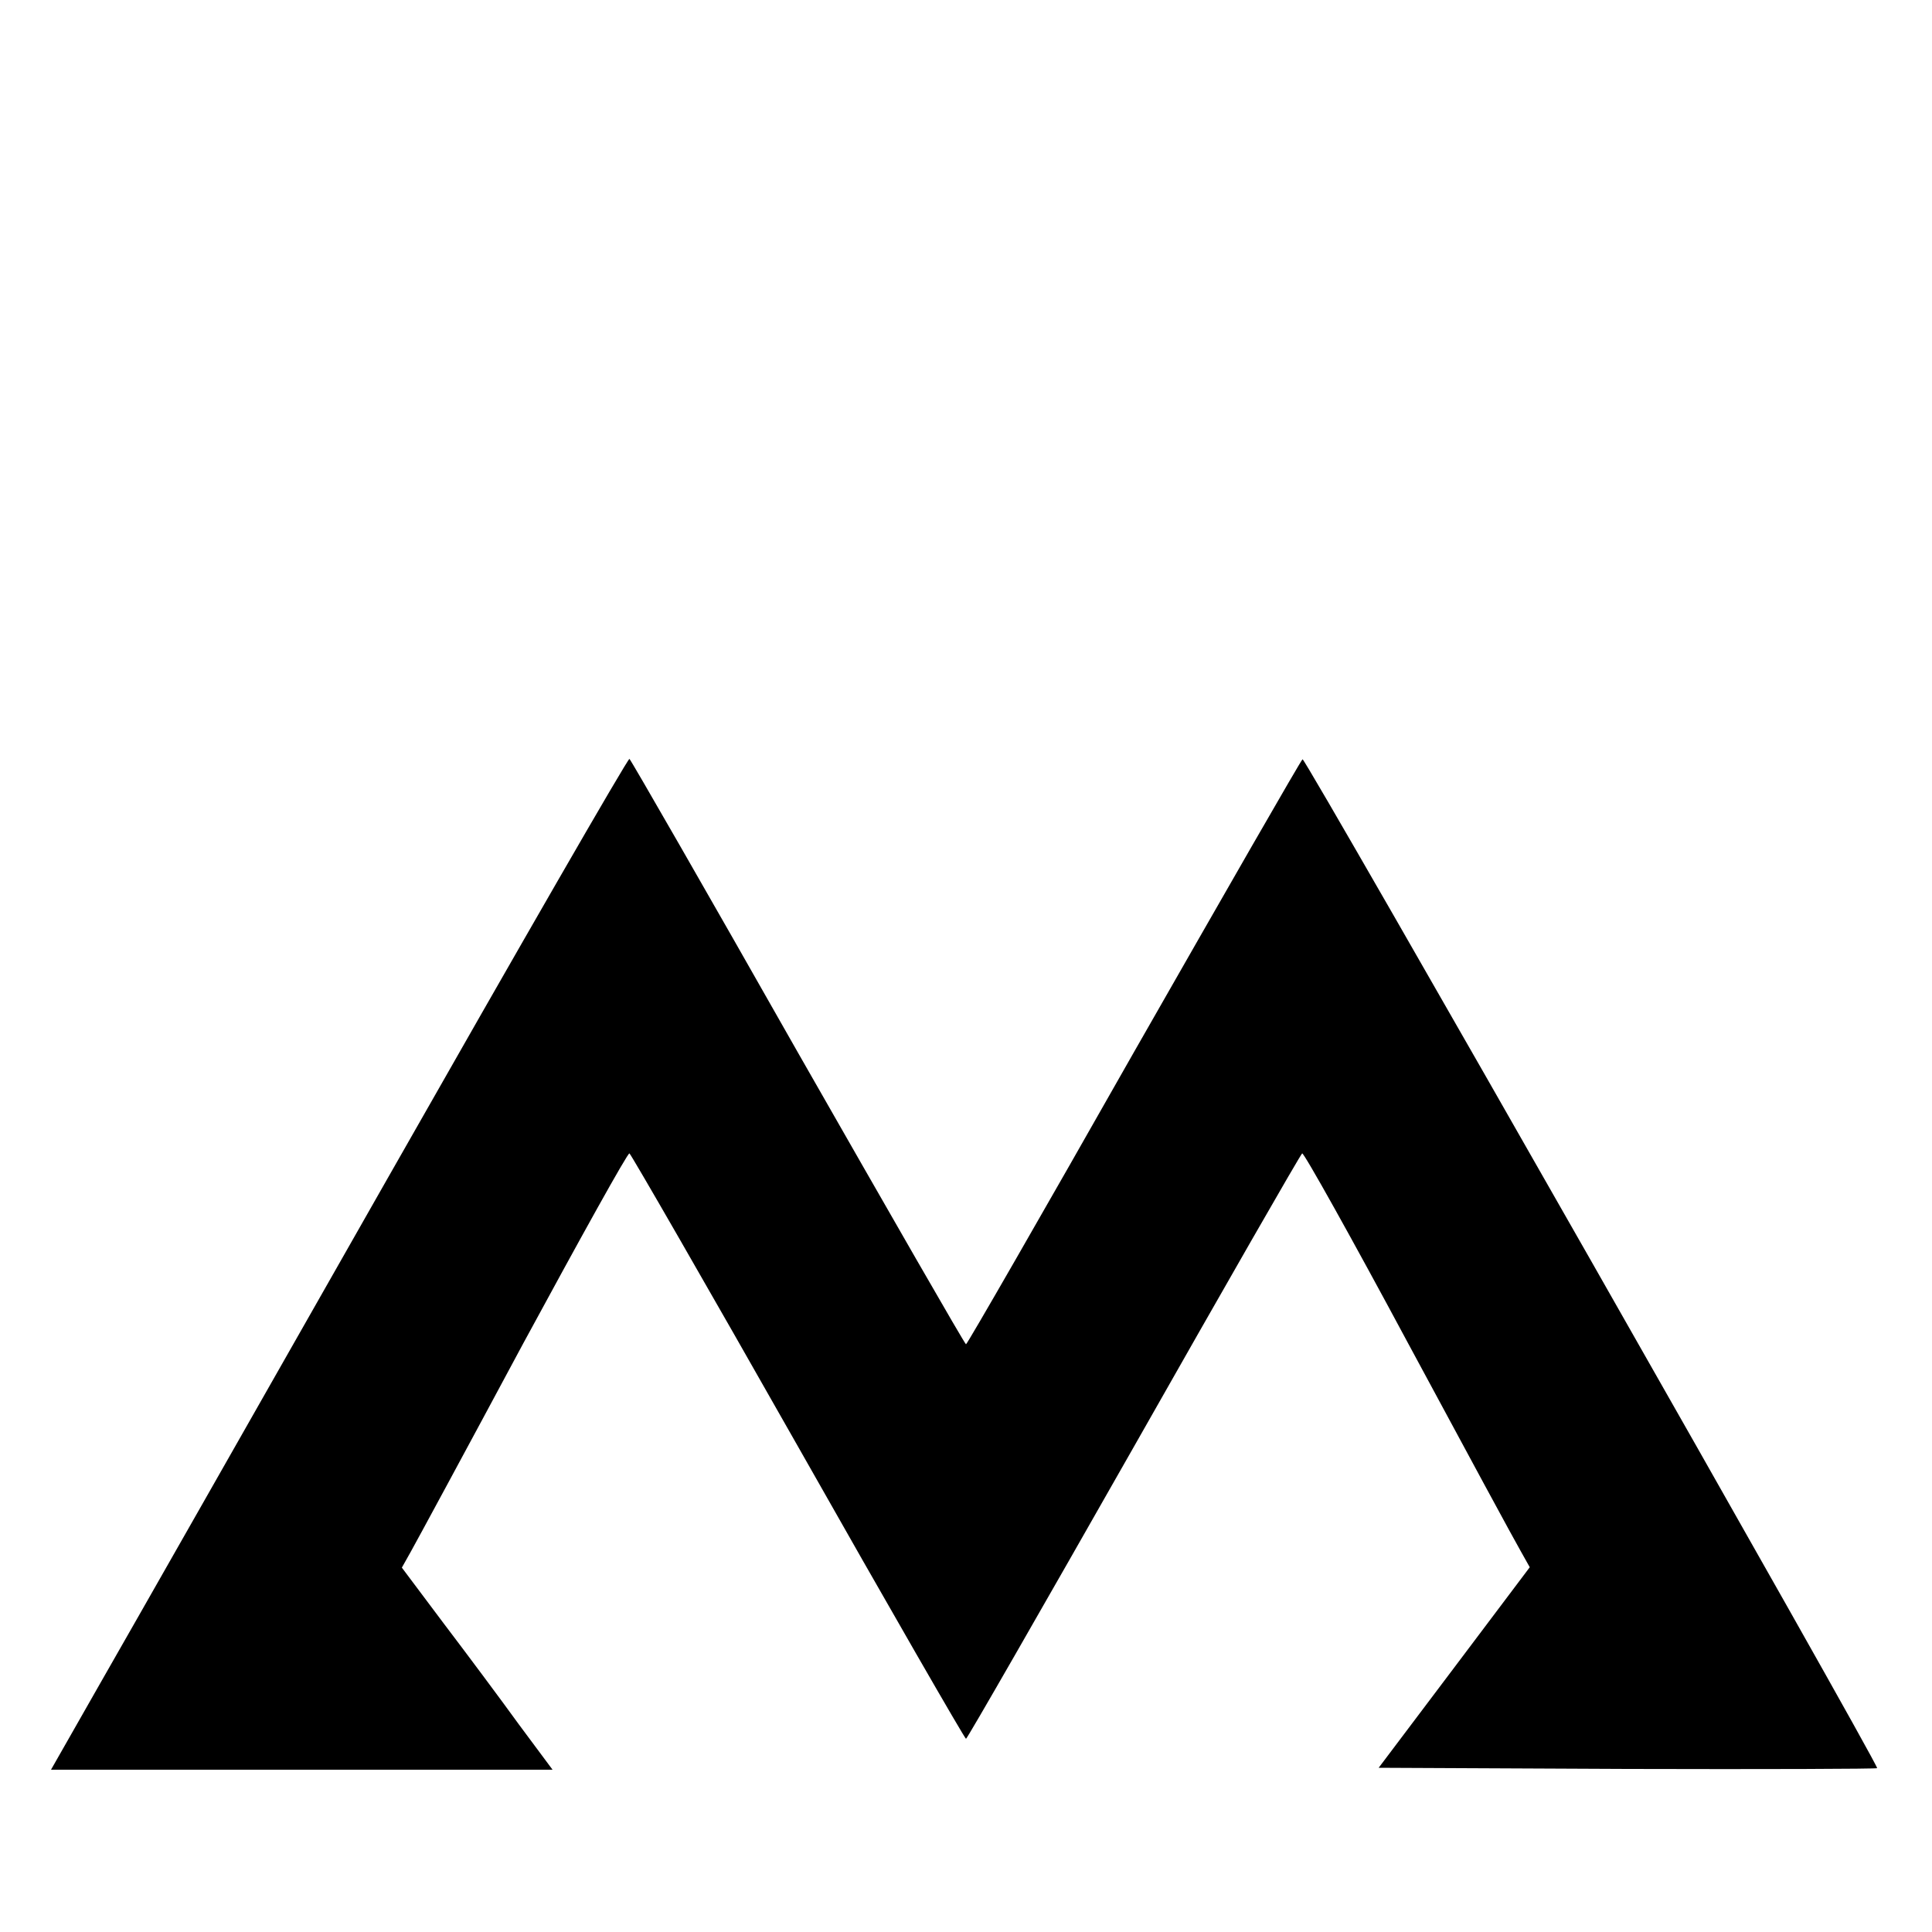 <?xml version="1.0" standalone="no"?>
<!DOCTYPE svg PUBLIC "-//W3C//DTD SVG 20010904//EN"
 "http://www.w3.org/TR/2001/REC-SVG-20010904/DTD/svg10.dtd">
<svg version="1.0" xmlns="http://www.w3.org/2000/svg"
 width="500pt" height="500pt" viewBox="0 0 500 500"
 preserveAspectRatio="xMidYMid meet">

<g transform="translate(0,500) scale(0.1,-0.1)"
fill="#000000" stroke="none">
<path d="M1004 1952 c-340 -598 -675 -1187 -745 -1309 l-127 -223 649 0 649 0
-87 117 c-47 65 -135 183 -195 262 l-108 144 23 41 c13 23 144 265 291 539
148 273 271 495 275 492 4 -2 201 -344 437 -760 235 -415 431 -755 434 -755 3
0 198 340 434 755 236 416 432 758 436 760 4 3 128 -219 275 -493 147 -273
278 -515 291 -537 l23 -41 -195 -259 -196 -260 643 -3 c353 -1 644 0 647 2 6
7 -1480 2616 -1487 2611 -4 -2 -200 -344 -437 -759 -236 -416 -431 -755 -434
-755 -3 0 -198 340 -435 755 -236 416 -432 757 -436 760 -4 2 -285 -486 -625
-1084z"/>
</g>
</svg>
